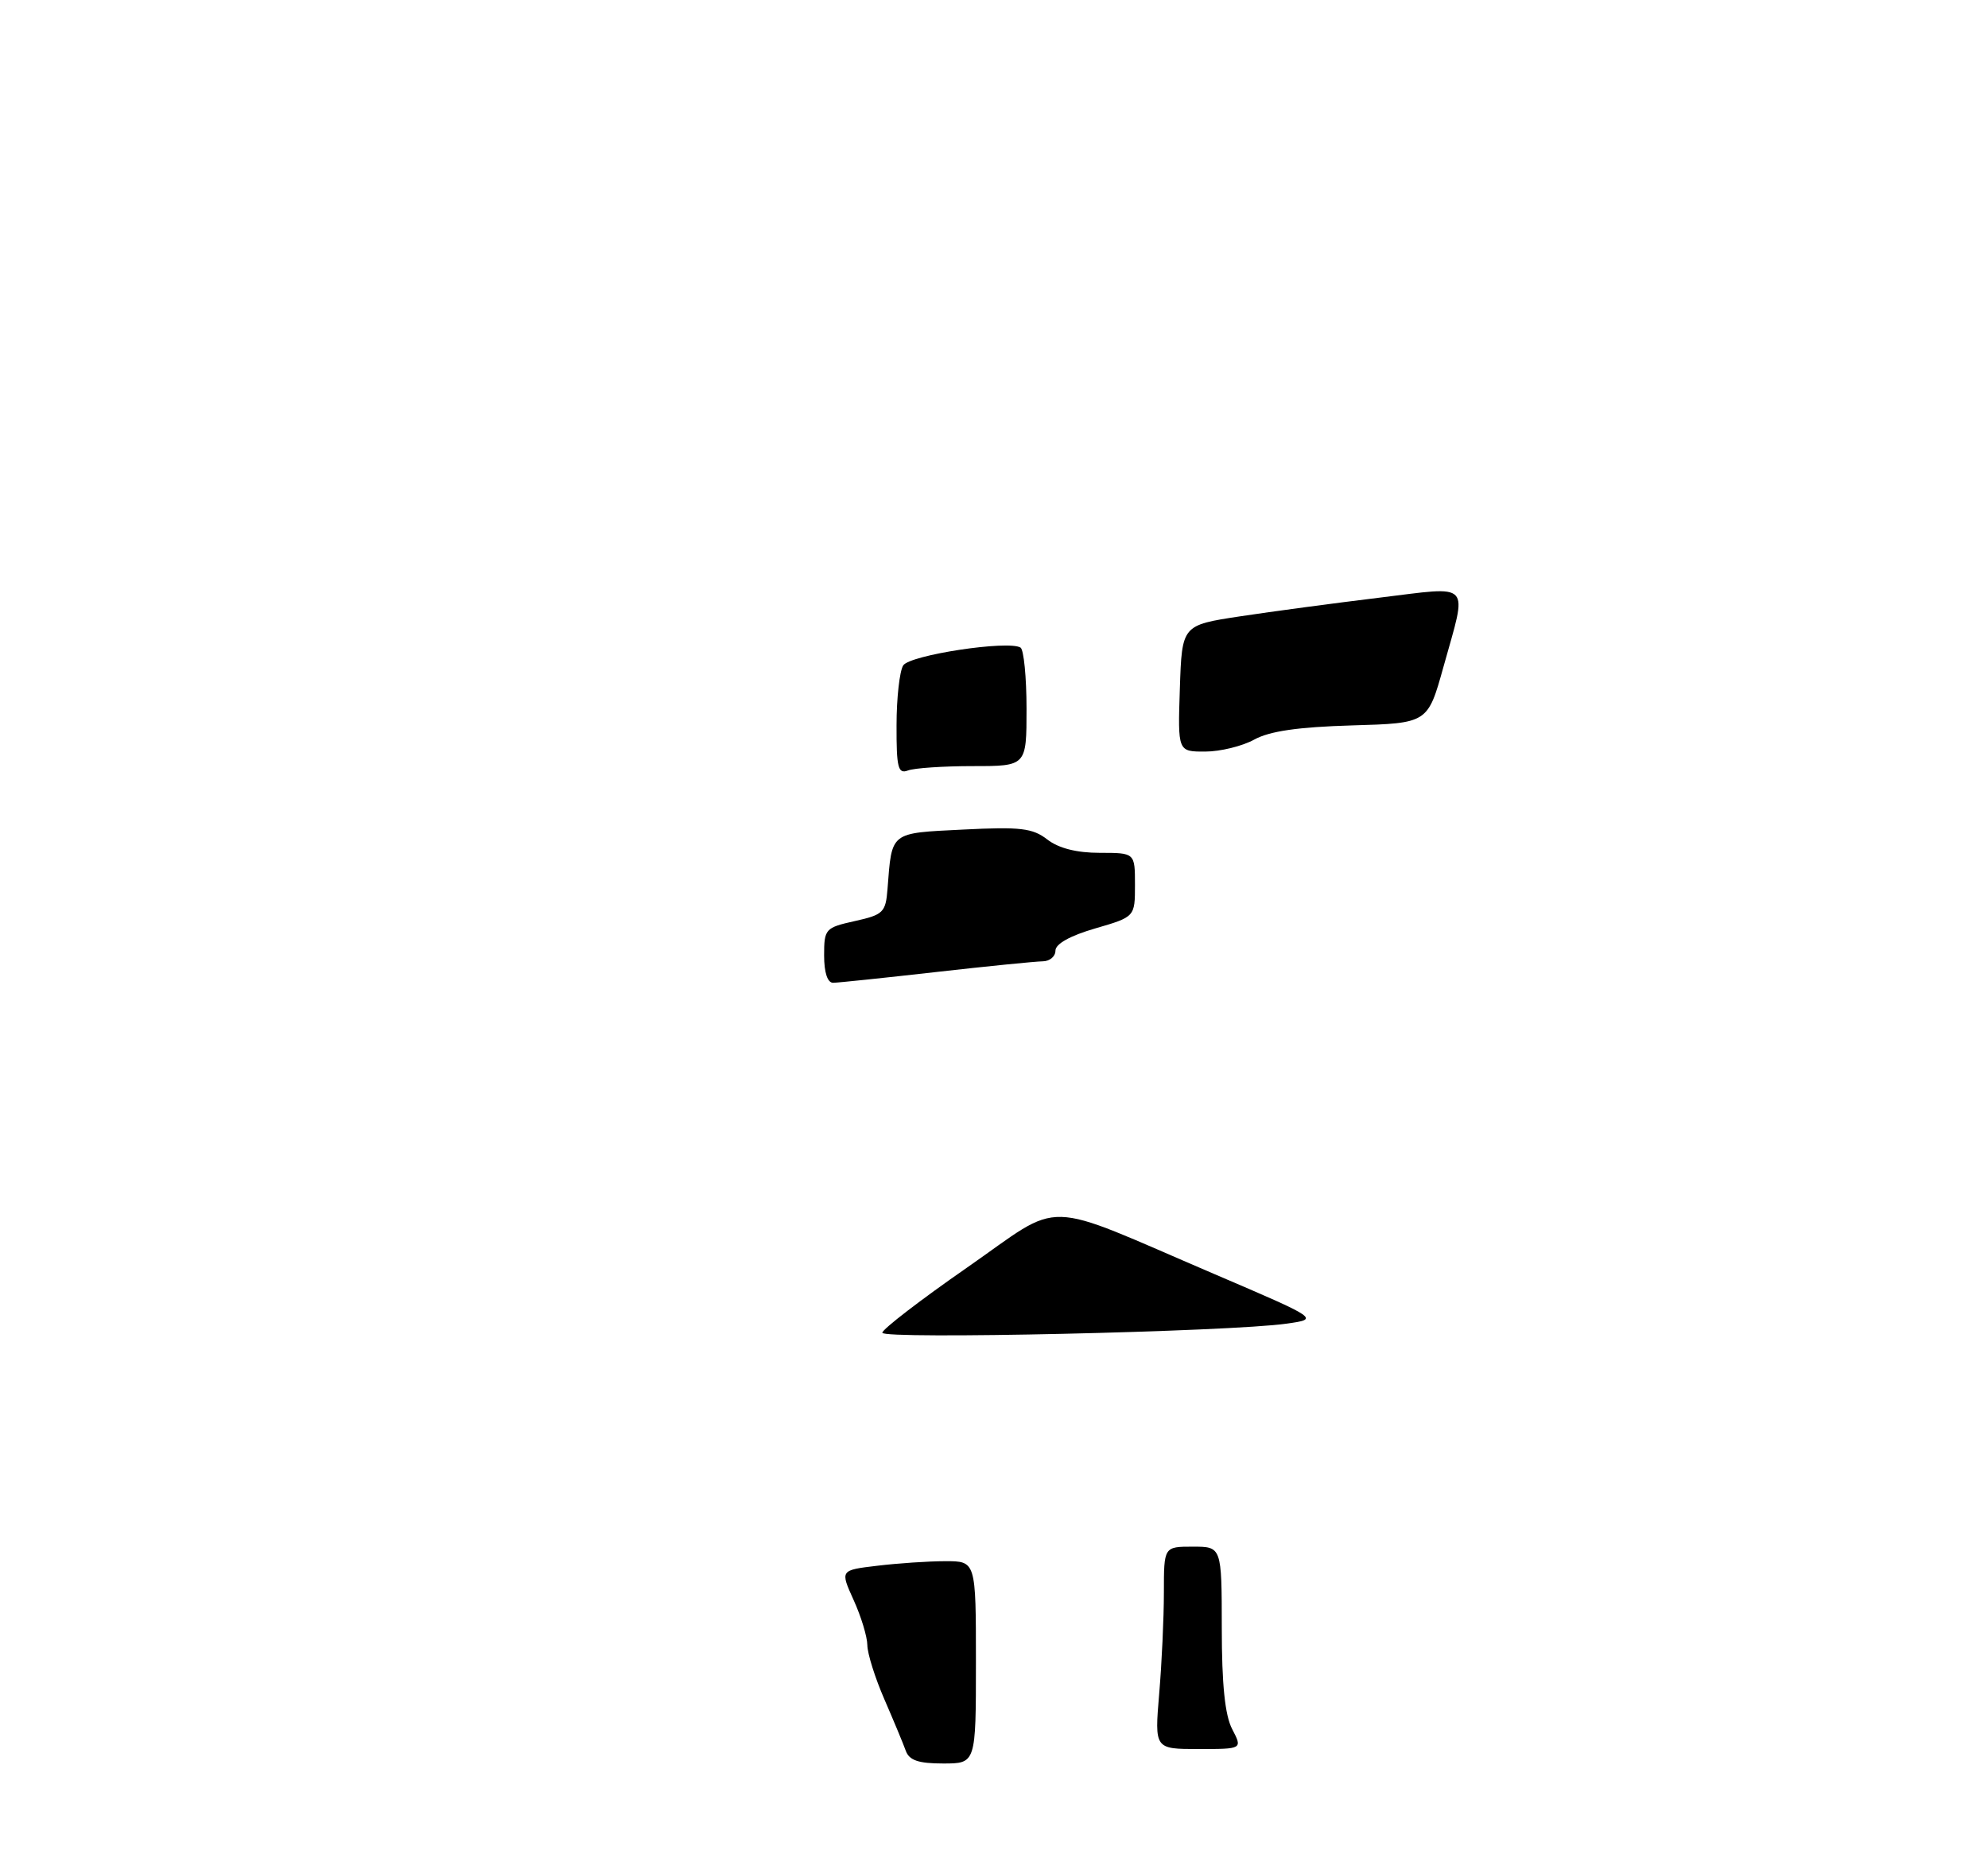 <?xml version="1.0" encoding="UTF-8" standalone="no"?>
<!DOCTYPE svg PUBLIC "-//W3C//DTD SVG 1.1//EN" "http://www.w3.org/Graphics/SVG/1.1/DTD/svg11.dtd" >
<svg xmlns="http://www.w3.org/2000/svg" xmlns:xlink="http://www.w3.org/1999/xlink" version="1.1" viewBox="0 0 275 256">
 <g >
 <path fill="currentColor"
d=" M 125.30 242.25 C 124.96 241.29 123.62 238.08 122.34 235.13 C 121.05 232.17 119.99 228.79 119.98 227.63 C 119.97 226.46 119.11 223.64 118.08 221.38 C 116.21 217.25 116.21 217.25 121.36 216.64 C 124.19 216.30 128.41 216.01 130.75 216.01 C 135.00 216.00 135.00 216.00 135.00 230.00 C 135.00 244.00 135.00 244.00 130.47 244.00 C 127.06 244.00 125.78 243.57 125.30 242.25 Z  M 160.35 234.35 C 160.71 230.14 161.00 223.84 161.00 220.35 C 161.00 214.00 161.00 214.00 165.00 214.00 C 169.00 214.00 169.00 214.00 169.01 225.25 C 169.01 233.07 169.45 237.34 170.45 239.25 C 171.88 242.00 171.88 242.00 165.79 242.00 C 159.71 242.00 159.71 242.00 160.35 234.35 Z  M 122.05 184.40 C 122.08 183.90 127.36 179.84 133.78 175.38 C 147.35 165.94 143.60 165.84 168.00 176.29 C 182.50 182.50 182.50 182.50 178.00 183.14 C 170.11 184.27 122.00 185.35 122.05 184.40 Z  M 114.00 132.19 C 114.00 128.53 114.16 128.35 118.25 127.44 C 122.18 126.57 122.52 126.24 122.77 123.00 C 123.39 115.01 123.03 115.29 133.24 114.78 C 141.16 114.38 142.85 114.58 144.88 116.16 C 146.45 117.37 148.94 118.00 152.13 118.00 C 157.00 118.00 157.00 118.00 157.00 122.43 C 157.00 126.86 157.00 126.86 151.50 128.46 C 148.05 129.46 146.00 130.60 146.00 131.53 C 146.00 132.34 145.21 133.00 144.25 133.01 C 143.29 133.02 136.65 133.68 129.50 134.49 C 122.35 135.30 115.94 135.97 115.25 135.98 C 114.47 135.99 114.00 134.58 114.00 132.19 Z  M 124.02 100.36 C 124.02 96.59 124.44 92.86 124.94 92.07 C 125.85 90.63 139.48 88.56 141.17 89.60 C 141.62 89.89 142.00 93.69 142.00 98.06 C 142.00 106.00 142.00 106.00 134.58 106.00 C 130.50 106.00 126.45 106.27 125.58 106.61 C 124.23 107.12 124.00 106.20 124.02 100.36 Z  M 163.21 95.25 C 163.50 86.50 163.50 86.50 171.53 85.28 C 175.94 84.61 184.61 83.45 190.78 82.70 C 203.79 81.12 203.01 80.28 199.67 92.28 C 197.50 100.07 197.50 100.07 187.00 100.37 C 179.57 100.59 175.62 101.16 173.50 102.33 C 171.85 103.24 168.79 103.99 166.71 103.99 C 162.92 104.00 162.92 104.00 163.21 95.25 Z "/>
</g>
</svg>